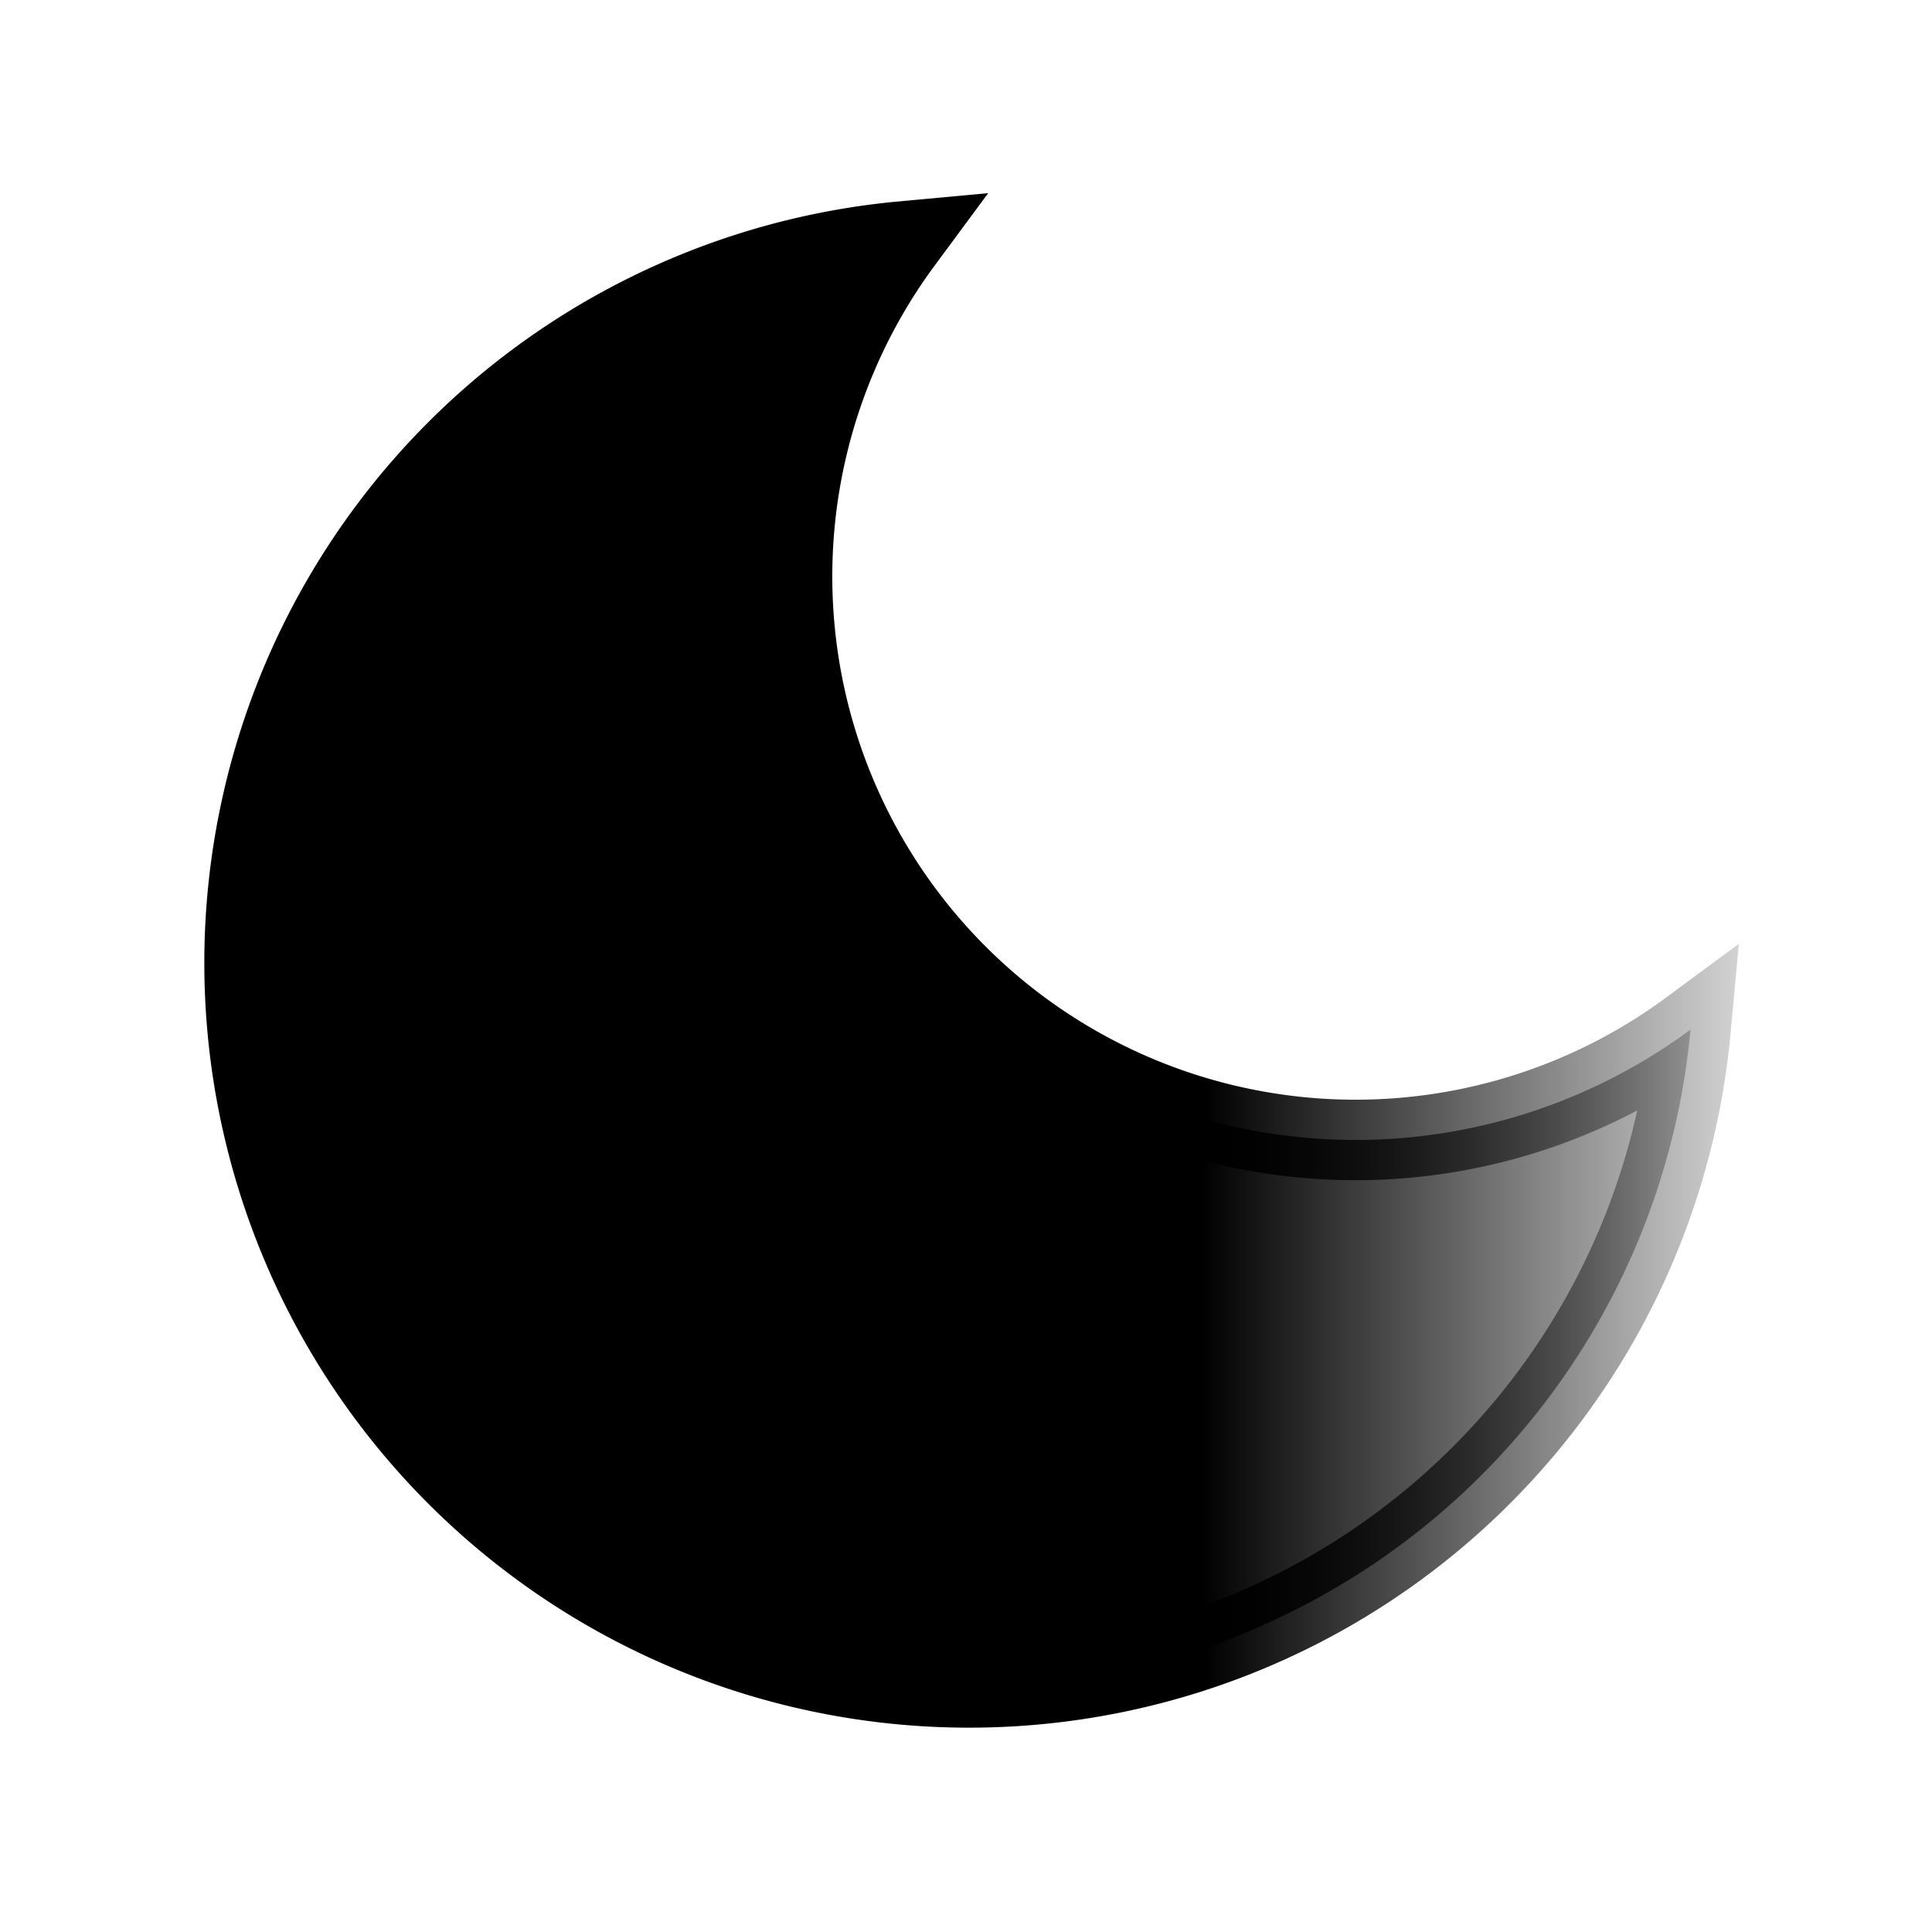 <?xml version="1.0" encoding="UTF-8" standalone="no"?>
<svg viewBox="0 0 24 24" version="1.1" id="svg1" sodipodi:docname="Sun.svg" inkscape:version="1.3.2 (091e20e, 2023-11-25, custom)" xmlns:inkscape="http://www.inkscape.org/namespaces/inkscape" xmlns:sodipodi="http://sodipodi.sourceforge.net/DTD/sodipodi-0.dtd" xmlns:xlink="http://www.w3.org/1999/xlink" xmlns="http://www.w3.org/2000/svg" xmlns:svg="http://www.w3.org/2000/svg">
  <defs id="defs1">
    <linearGradient id="linearGradient4" inkscape:collect="always">
      <stop style="stop-color:#000000;stop-opacity:1;" offset="0.633" id="stop4" />
      <stop style="stop-color:#000000;stop-opacity:0;" offset="1" id="stop5" />
    </linearGradient>
    <linearGradient id="linearGradient2" inkscape:collect="always">
      <stop style="stop-color:#000000;stop-opacity:1;" offset="0.635" id="stop2" />
      <stop style="stop-color:#000000;stop-opacity:0;" offset="1" id="stop3" />
    </linearGradient>
    <linearGradient inkscape:collect="always" xlink:href="#linearGradient2" id="linearGradient3" x1="1" y1="12" x2="23" y2="12" gradientUnits="userSpaceOnUse" />
    <linearGradient inkscape:collect="always" xlink:href="#linearGradient4" id="linearGradient5" x1="1" y1="12" x2="23" y2="12" gradientUnits="userSpaceOnUse" />
  </defs>
  <sodipodi:namedview id="namedview1" pagecolor="#ffffff" bordercolor="#000000" borderopacity="0.25" inkscape:showpageshadow="2" inkscape:pageopacity="0.0" inkscape:pagecheckerboard="0" inkscape:deskcolor="#d1d1d1" inkscape:zoom="48.875" inkscape:cx="12" inkscape:cy="11.938619" inkscape:window-width="2560" inkscape:window-height="1369" inkscape:window-x="2552" inkscape:window-y="-8" inkscape:window-maximized="1" inkscape:current-layer="svg1" />
  <path fill="#000000" d="M21 12.79A9 9 0 1 1 11.21 3 7 7 0 0 0 21 12.79z" id="path1" inkscape:label="path1" sodipodi:nodetypes="ccccccccccccccccsssss" style="stroke:url(#linearGradient3);stroke-opacity:1;stroke-width:1;stroke-dasharray:none;fill:url(#linearGradient5);stroke-linecap:round;stroke-linejoin:miter" />
</svg>
